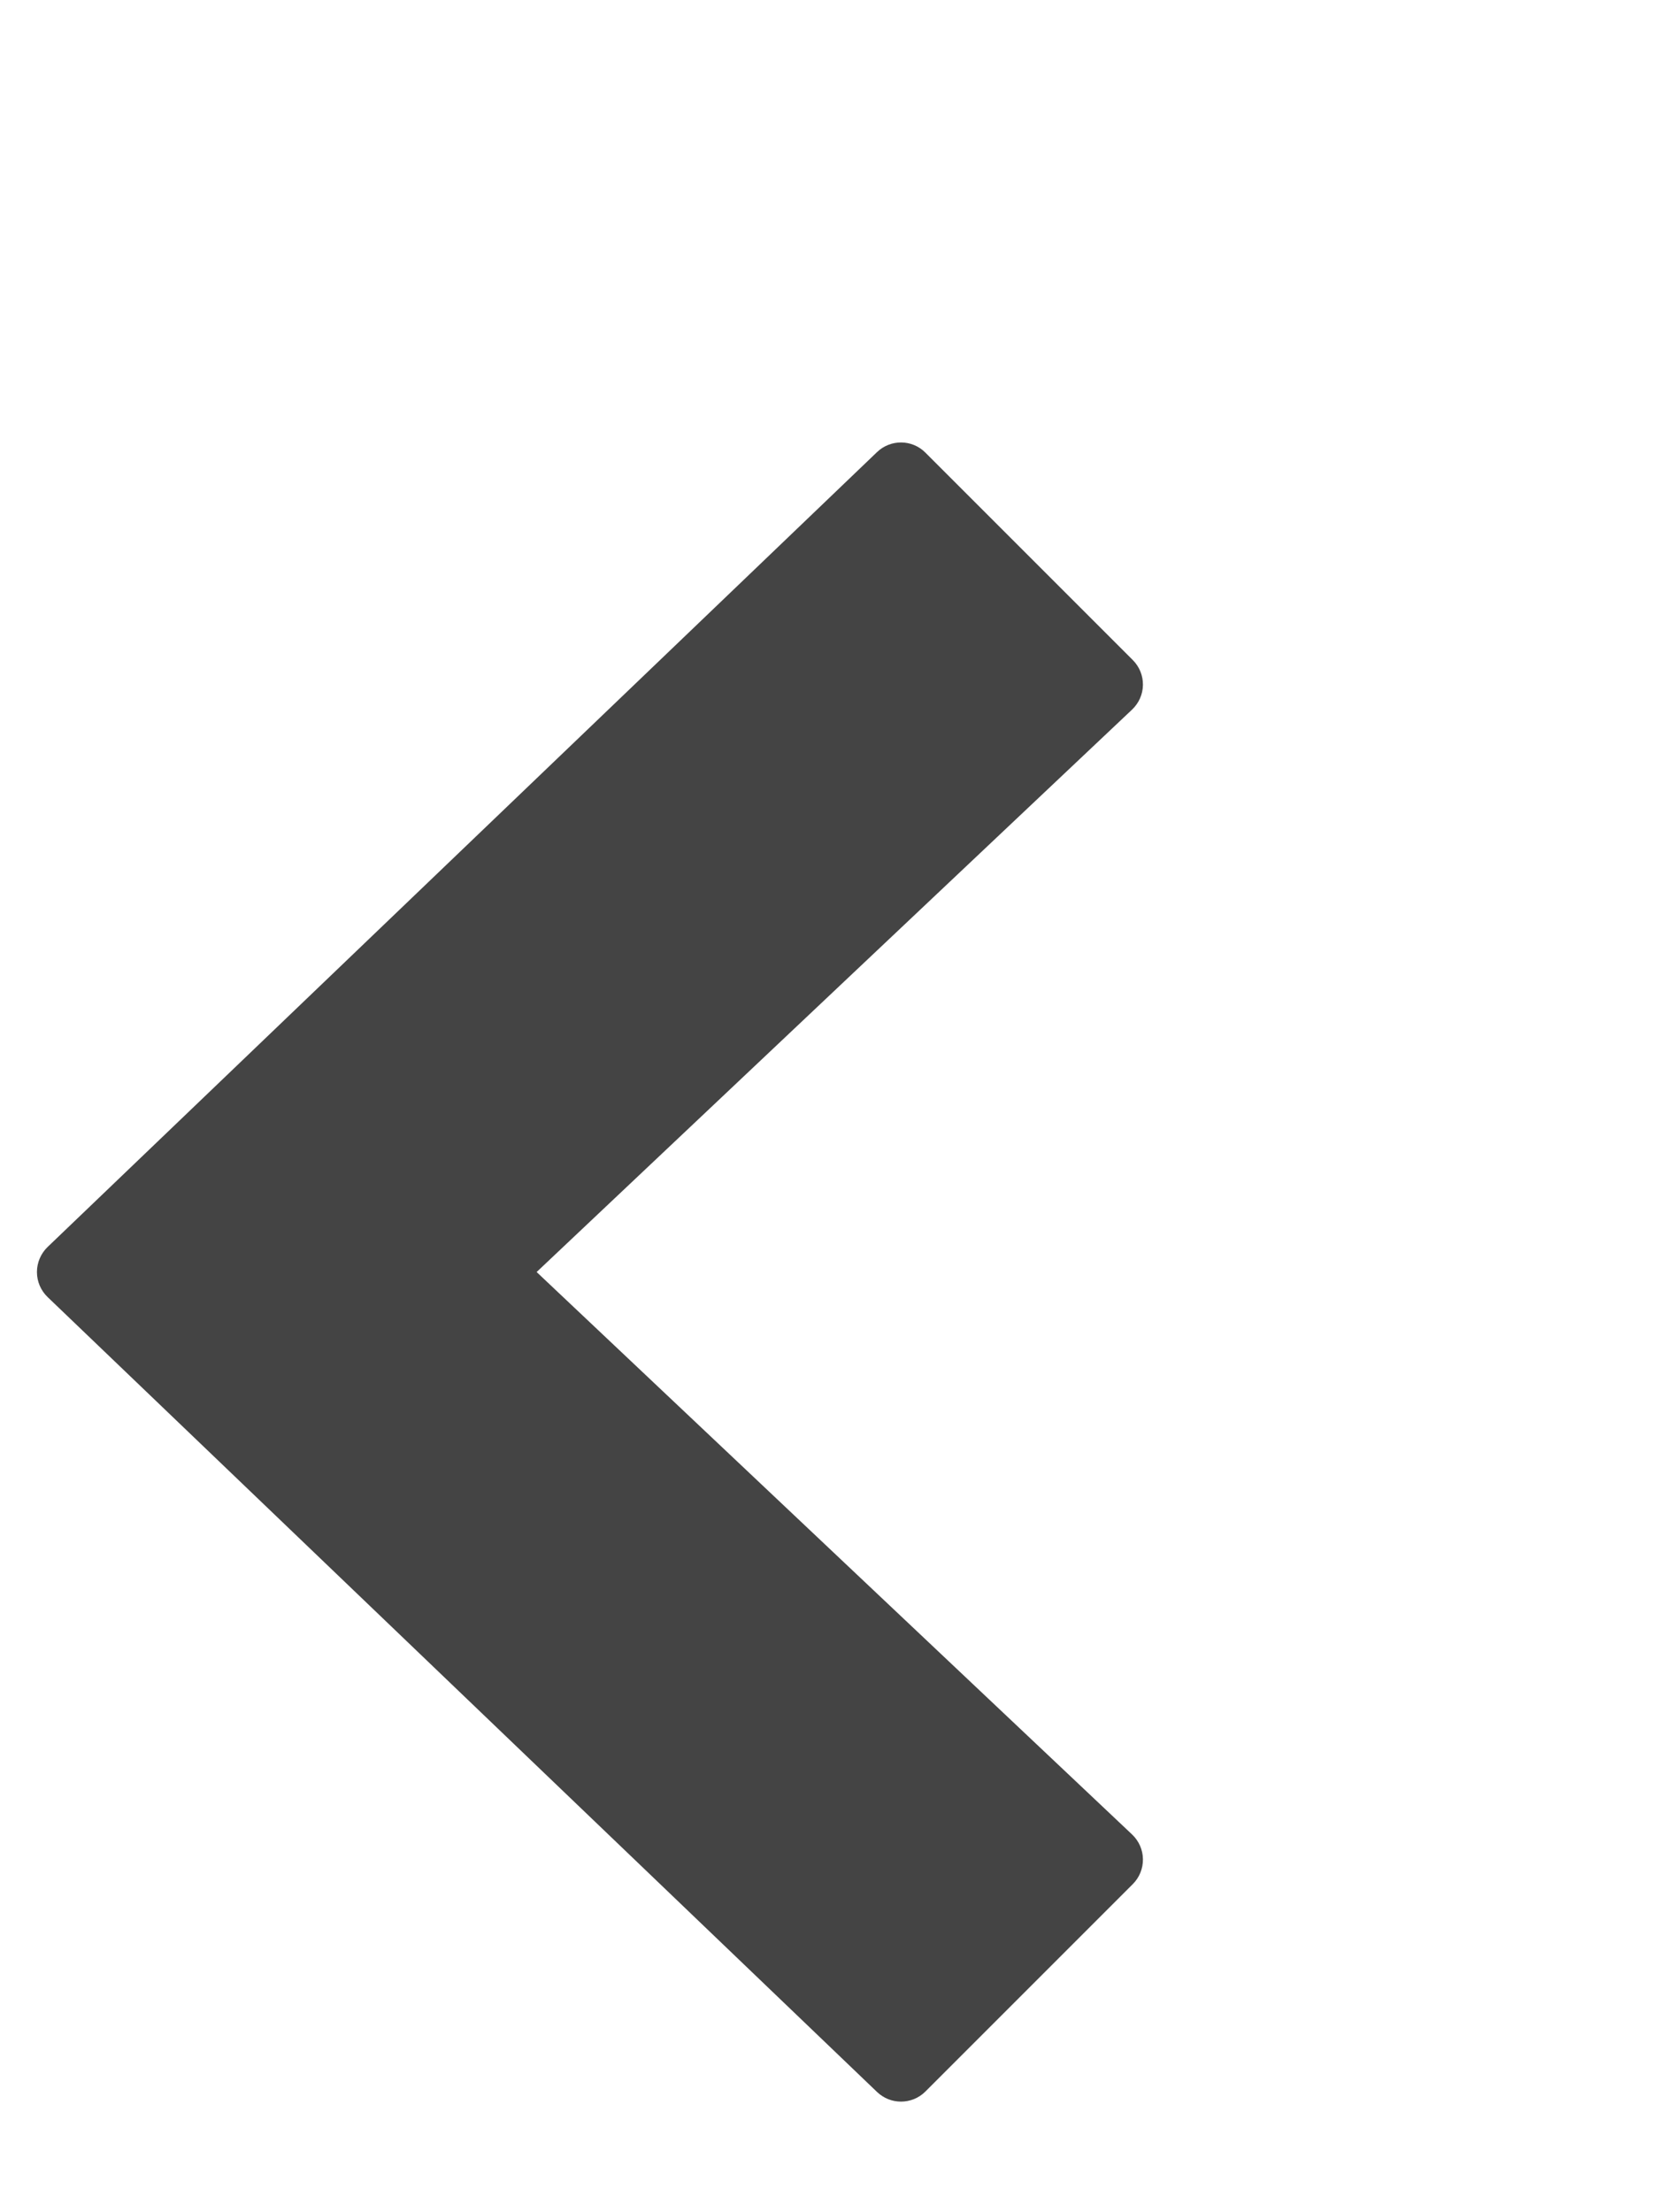 <svg width="15" height="20" viewBox="0 0 15 20" fill="none" xmlns="http://www.w3.org/2000/svg">
<g filter="url(#filter0_d_3753_24402)">
<path d="M4.852 7.5L10.236 2.415C10.297 2.357 10.333 2.277 10.334 2.192C10.335 2.108 10.302 2.027 10.242 1.967L8.367 0.092C8.247 -0.029 8.052 -0.03 7.93 0.087L0.43 7.274C0.369 7.333 0.334 7.415 0.334 7.5C0.334 7.586 0.369 7.667 0.43 7.726L7.93 14.913C7.991 14.971 8.068 15 8.146 15C8.226 15 8.306 14.97 8.367 14.909L10.242 13.034C10.302 12.974 10.335 12.893 10.334 12.808C10.333 12.723 10.297 12.643 10.236 12.585L4.852 7.5Z" fill="#444444"/>
</g>
<defs>
<filter id="filter0_d_3753_24402" x="-3.666" y="0" width="18" height="23" filterUnits="userSpaceOnUse" color-interpolation-filters="sRGB">
<feFlood flood-opacity="0" result="BackgroundImageFix"/>
<feColorMatrix in="SourceAlpha" type="matrix" values="0 0 0 0 0 0 0 0 0 0 0 0 0 0 0 0 0 0 127 0" result="hardAlpha"/>
<feOffset dy="4"/>
<feGaussianBlur stdDeviation="2"/>
<feComposite in2="hardAlpha" operator="out"/>
<feColorMatrix type="matrix" values="0 0 0 0 0 0 0 0 0 0 0 0 0 0 0 0 0 0 0.25 0"/>
<feBlend mode="normal" in2="BackgroundImageFix" result="effect1_dropShadow_3753_24402"/>
<feBlend mode="normal" in="SourceGraphic" in2="effect1_dropShadow_3753_24402" result="shape"/>
</filter>
</defs>
</svg>
